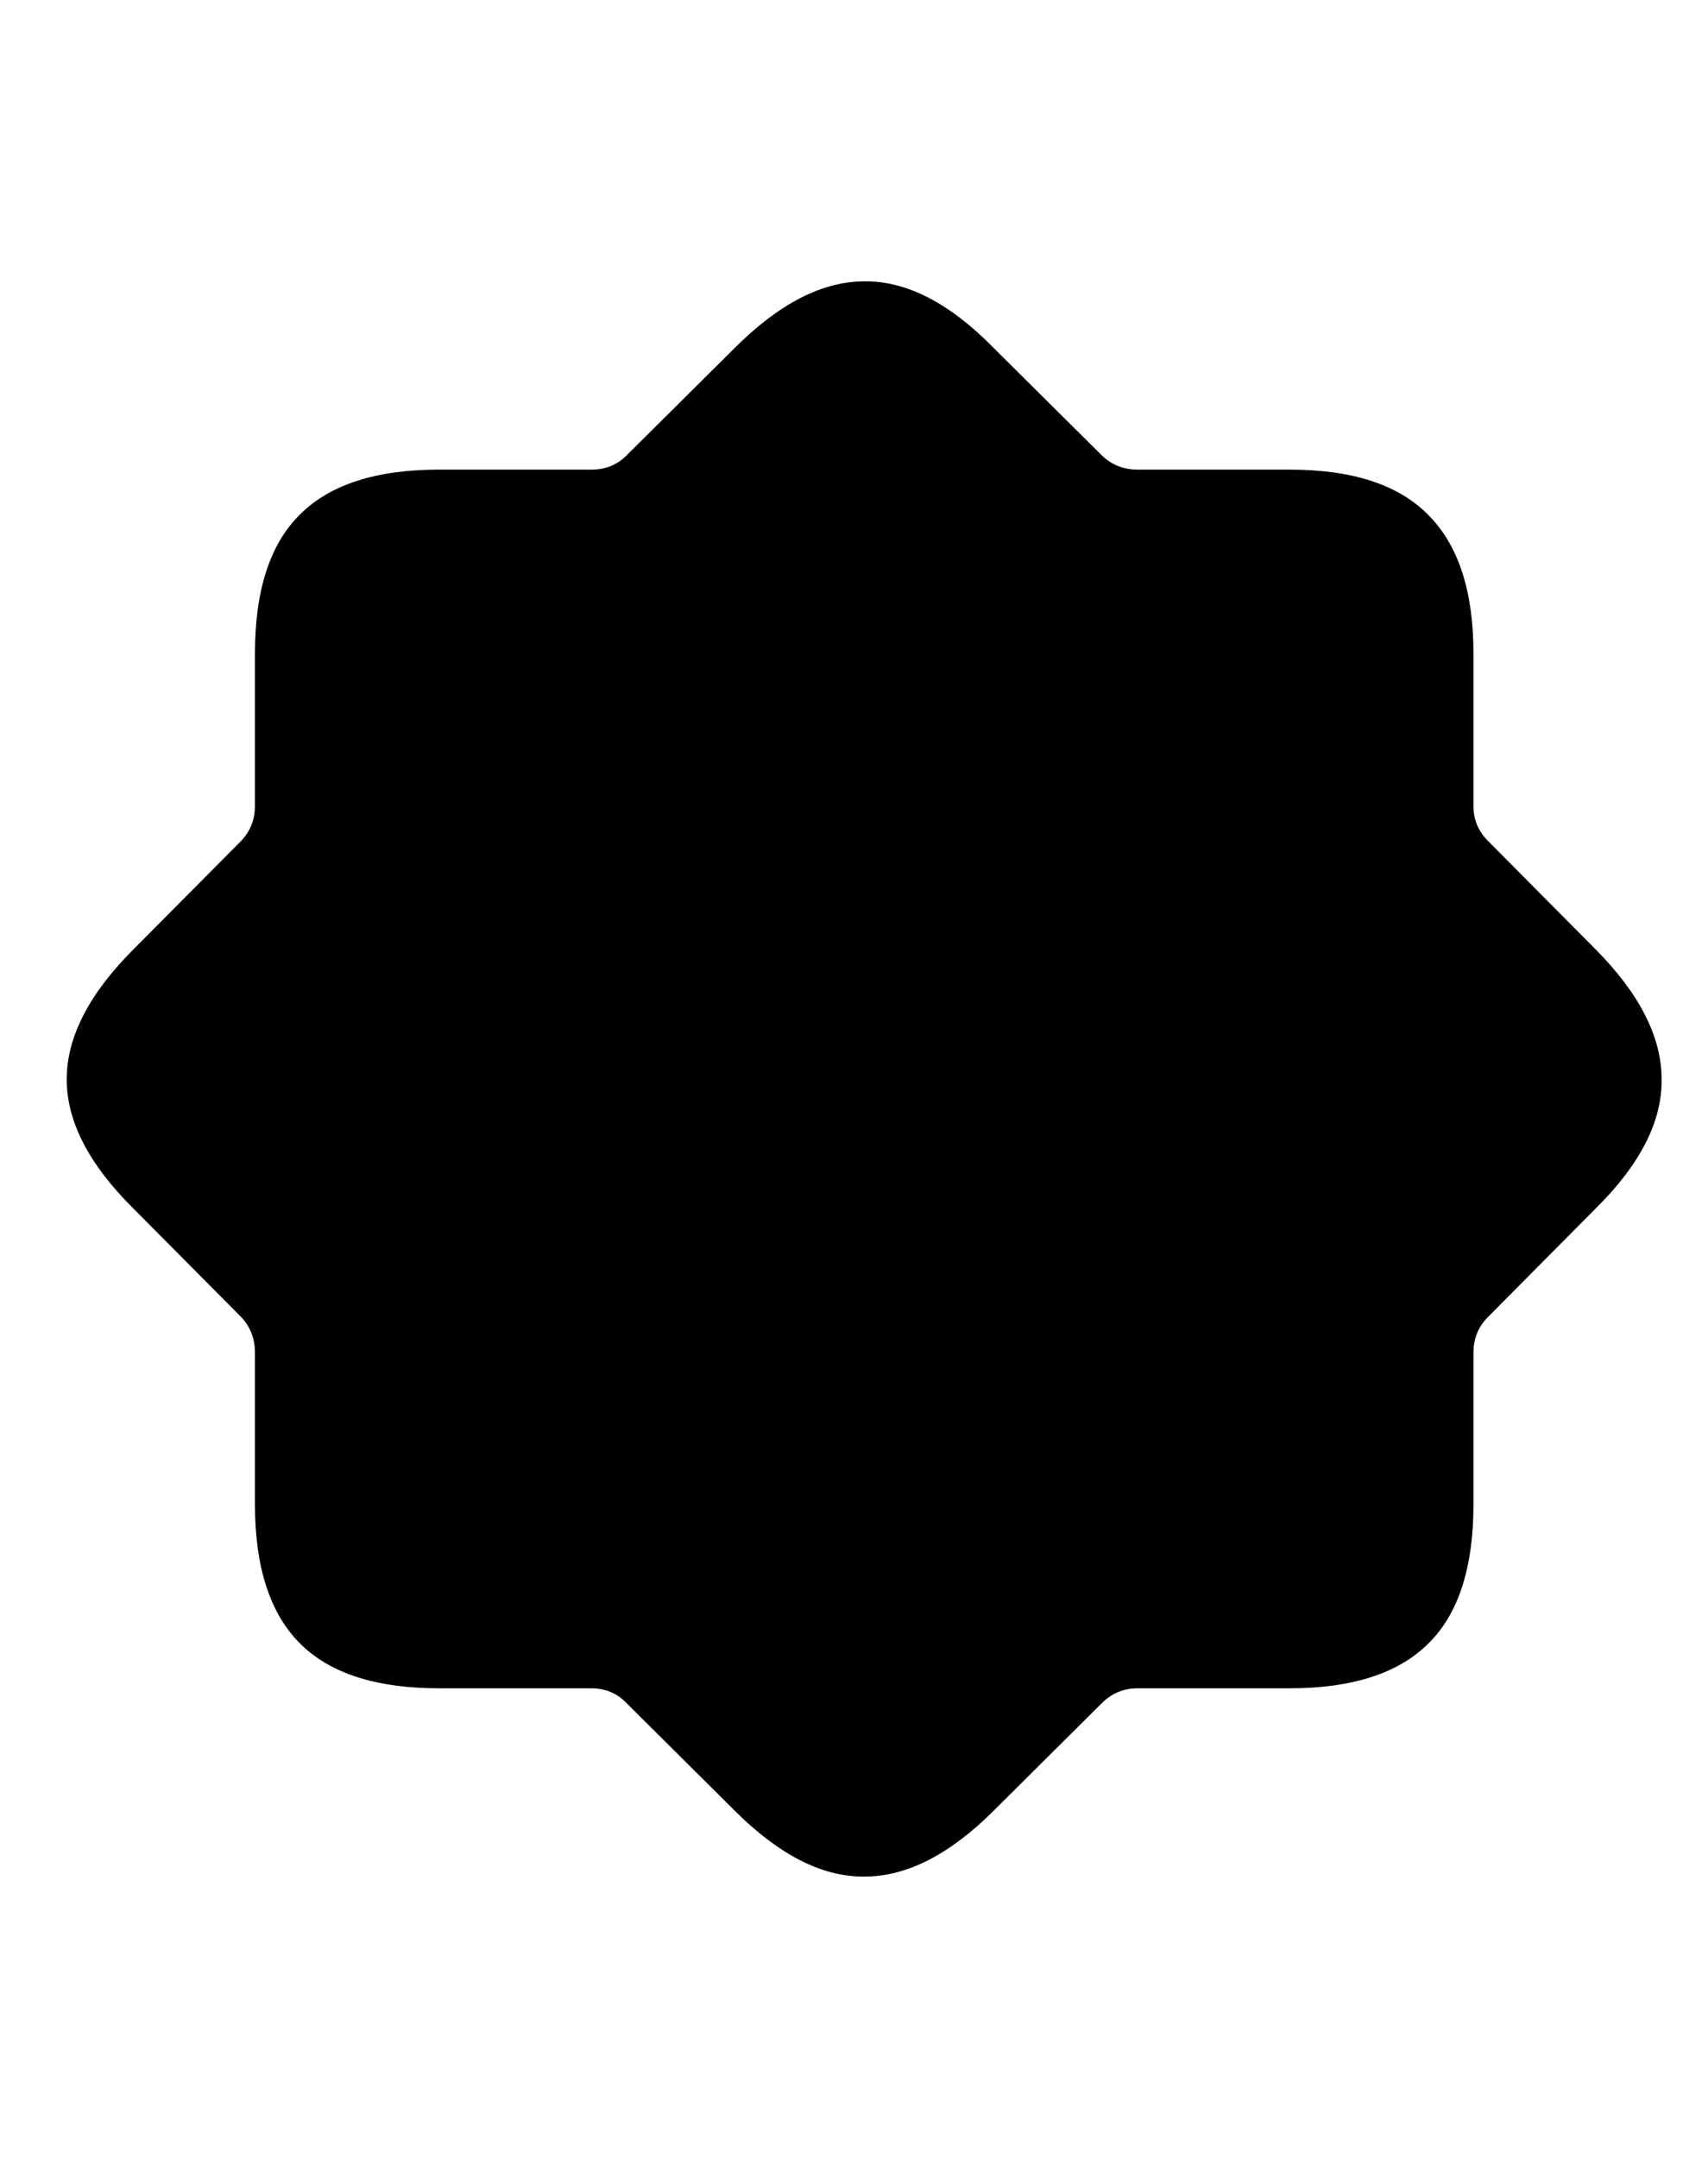 <svg
	color="rgb(0, 0, 0)"
	viewBox="0 0 19 24"
	fill="none"
	xmlns="http://www.w3.org/2000/svg"
>
	<path
		d="M4.883 18.777H6.578C6.734 18.777 6.865 18.832 6.969 18.941L8.172 20.137C8.667 20.631 9.148 20.876 9.617 20.871C10.086 20.871 10.565 20.626 11.055 20.137L12.258 18.941C12.367 18.832 12.5 18.777 12.656 18.777H14.344C15.042 18.777 15.557 18.611 15.891 18.277C16.224 17.949 16.391 17.434 16.391 16.73V15.043C16.391 14.887 16.445 14.754 16.555 14.645L17.75 13.441C18.245 12.952 18.49 12.473 18.484 12.004C18.484 11.535 18.24 11.053 17.75 10.559L16.555 9.355C16.445 9.246 16.391 9.116 16.391 8.965V7.27C16.391 6.577 16.224 6.064 15.891 5.73C15.562 5.392 15.047 5.223 14.344 5.223H12.656C12.5 5.223 12.367 5.171 12.258 5.066L11.055 3.871C10.565 3.371 10.086 3.124 9.617 3.129C9.148 3.129 8.667 3.376 8.172 3.871L6.969 5.066C6.865 5.171 6.734 5.223 6.578 5.223H4.883C4.185 5.223 3.669 5.389 3.336 5.723C3.003 6.051 2.836 6.566 2.836 7.27V8.965C2.836 9.116 2.784 9.246 2.68 9.355L1.484 10.559C0.99 11.053 0.742 11.535 0.742 12.004C0.742 12.473 0.99 12.952 1.484 13.441L2.68 14.645C2.784 14.754 2.836 14.887 2.836 15.043V16.73C2.836 17.428 3.003 17.944 3.336 18.277C3.669 18.611 4.185 18.777 4.883 18.777Z"
		fill="currentColor"
	/>
</svg>
